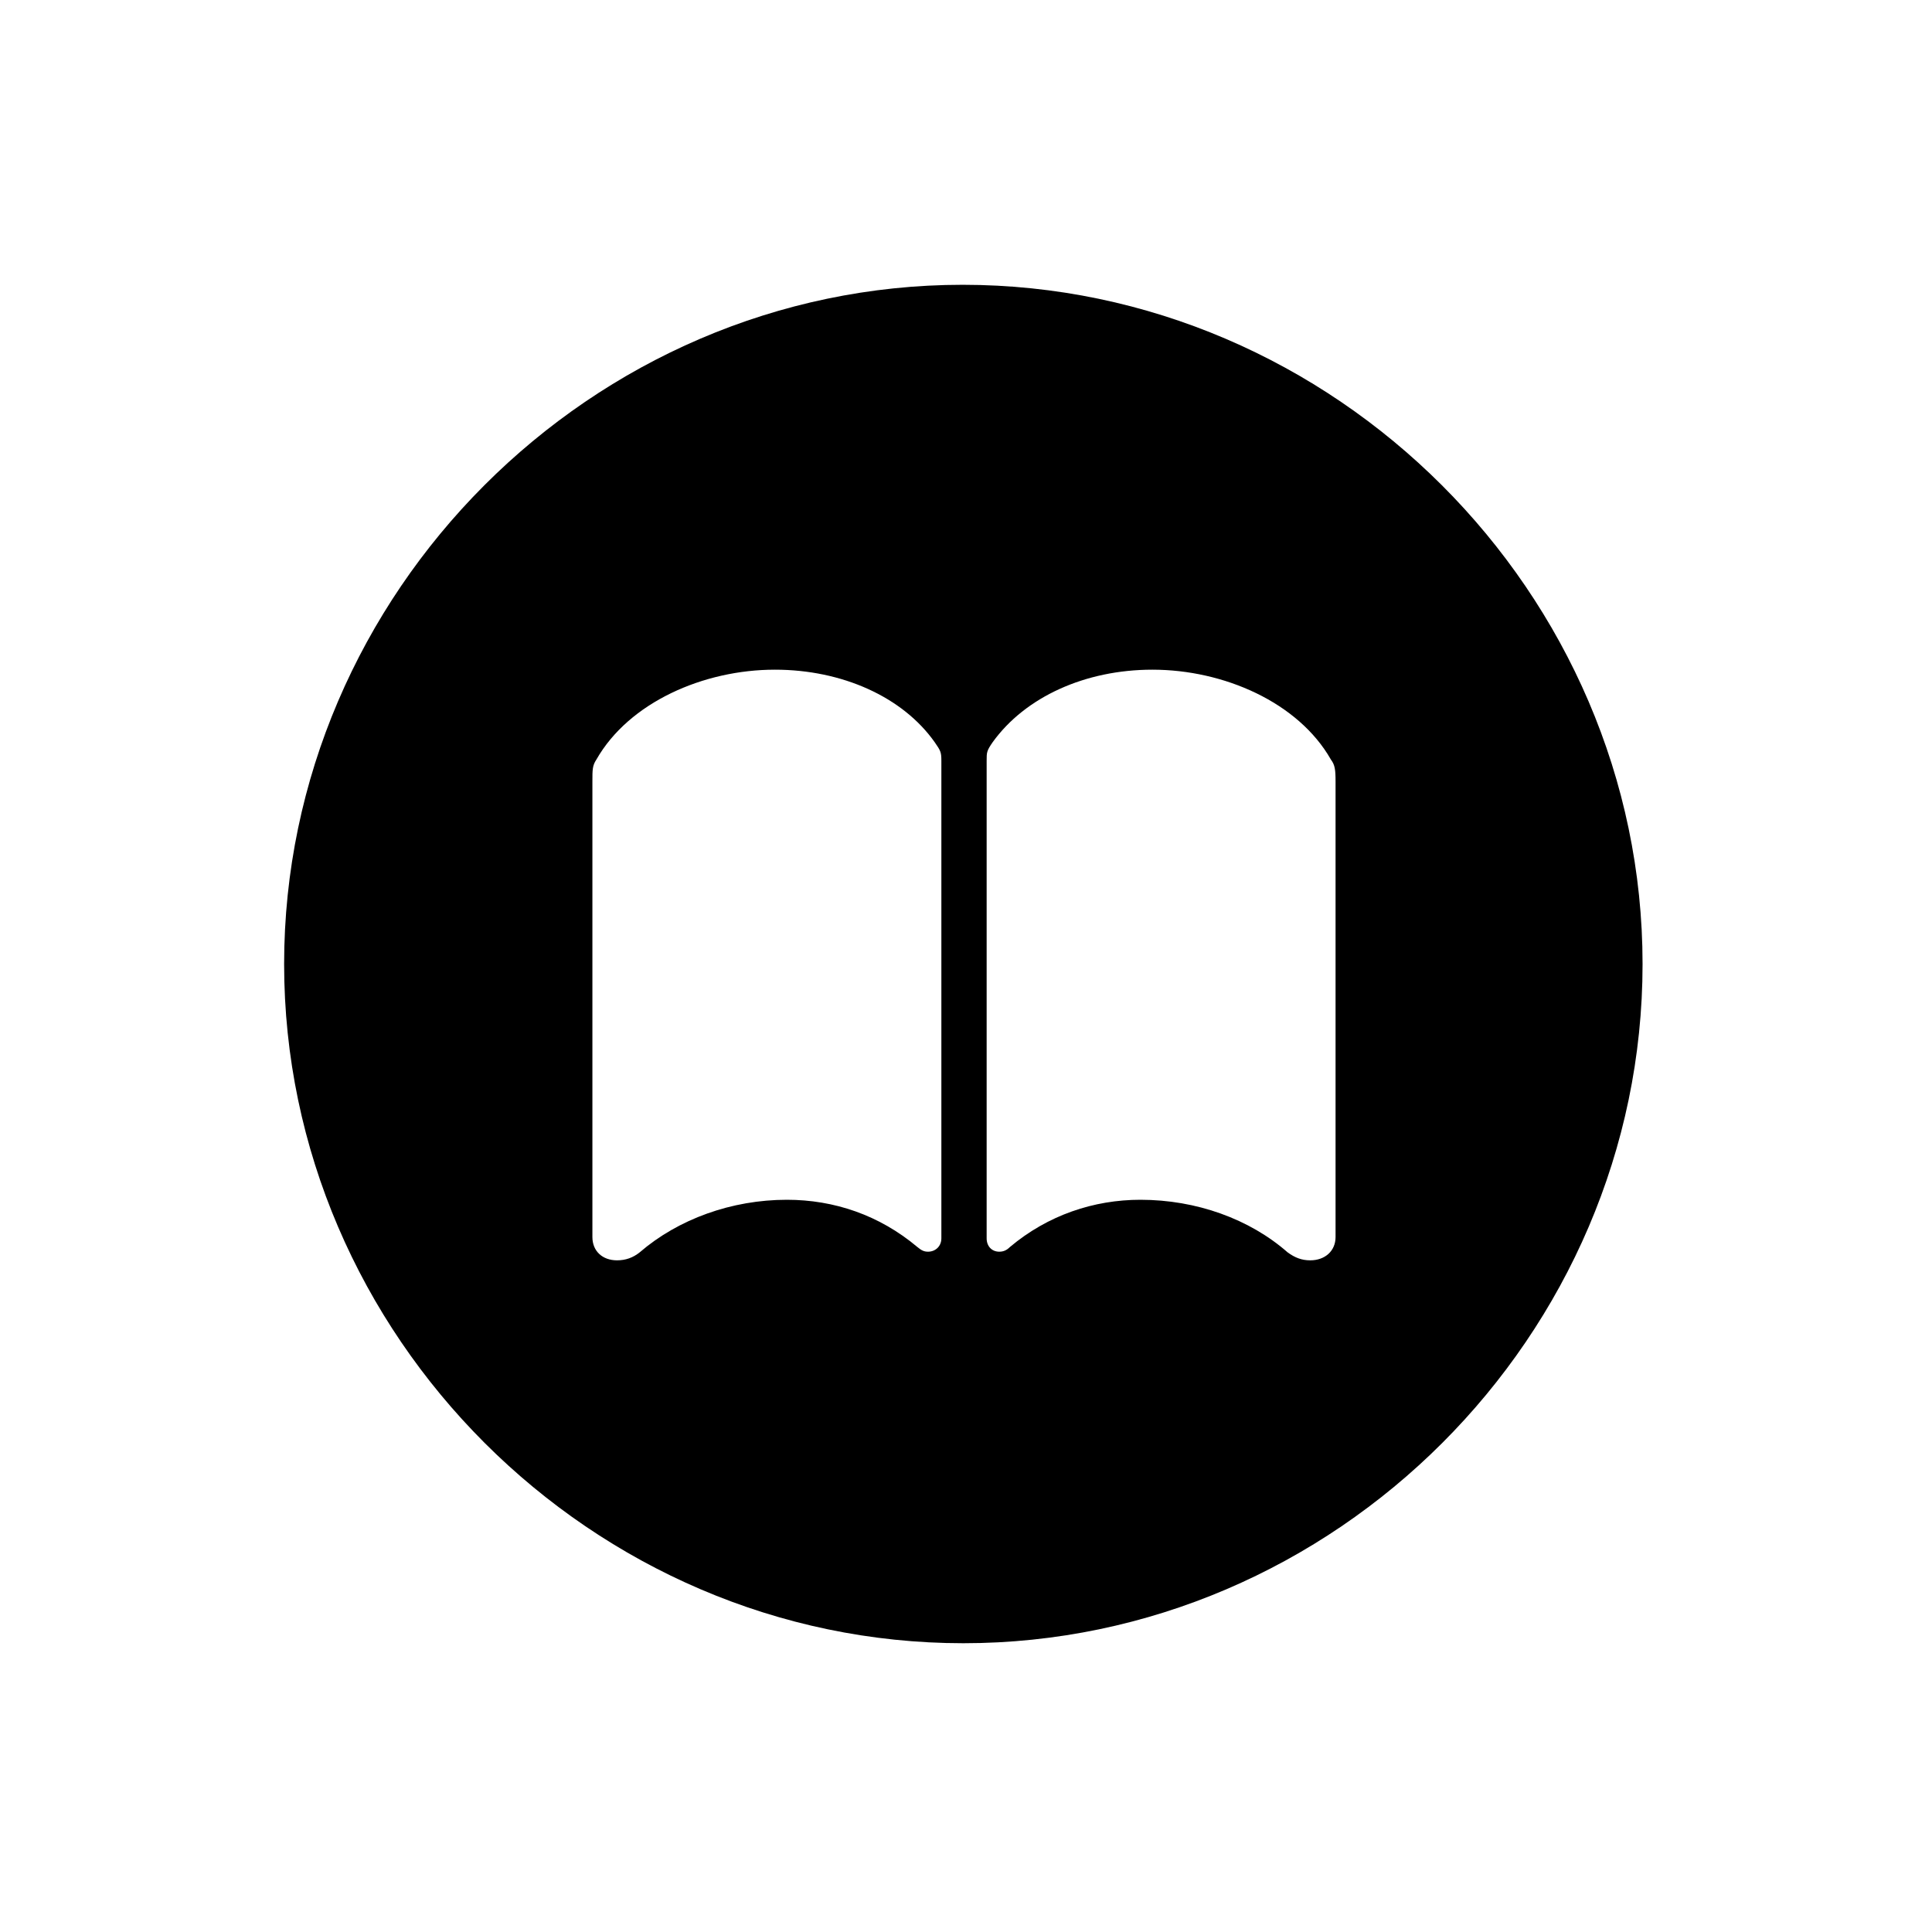 <!-- Generated by IcoMoon.io -->
<svg version="1.1" xmlns="http://www.w3.org/2000/svg" width="32" height="32" viewBox="0 0 32 32">
<title>book-circle-fill</title>
<path d="M15.956 27.217c6.154 0 11.25-5.096 11.25-11.25 0-6.143-5.107-11.25-11.261-11.25-6.143 0-11.239 5.107-11.239 11.25 0 6.154 5.107 11.25 11.25 11.25zM12.835 11.092c1.114 0 2.118 0.452 2.647 1.202 0.099 0.143 0.11 0.165 0.11 0.309v7.908c0 0.132-0.099 0.221-0.221 0.221-0.066 0-0.11-0.022-0.176-0.077-0.629-0.529-1.379-0.783-2.162-0.783-0.915 0-1.798 0.32-2.438 0.871-0.11 0.088-0.232 0.132-0.375 0.132-0.243 0-0.408-0.154-0.408-0.386v-7.544c0-0.198 0-0.265 0.066-0.364 0.54-0.949 1.776-1.489 2.956-1.489zM19.088 11.092c1.18 0 2.416 0.54 2.956 1.489 0.066 0.088 0.077 0.165 0.077 0.364v7.544c0 0.232-0.176 0.386-0.419 0.386-0.143 0-0.254-0.044-0.375-0.132-0.629-0.552-1.511-0.871-2.438-0.871-0.772 0-1.533 0.254-2.162 0.783-0.055 0.055-0.11 0.077-0.176 0.077-0.121 0-0.209-0.088-0.209-0.221v-7.908c0-0.143 0-0.165 0.099-0.309 0.54-0.75 1.533-1.202 2.647-1.202z"></path>
</svg>

